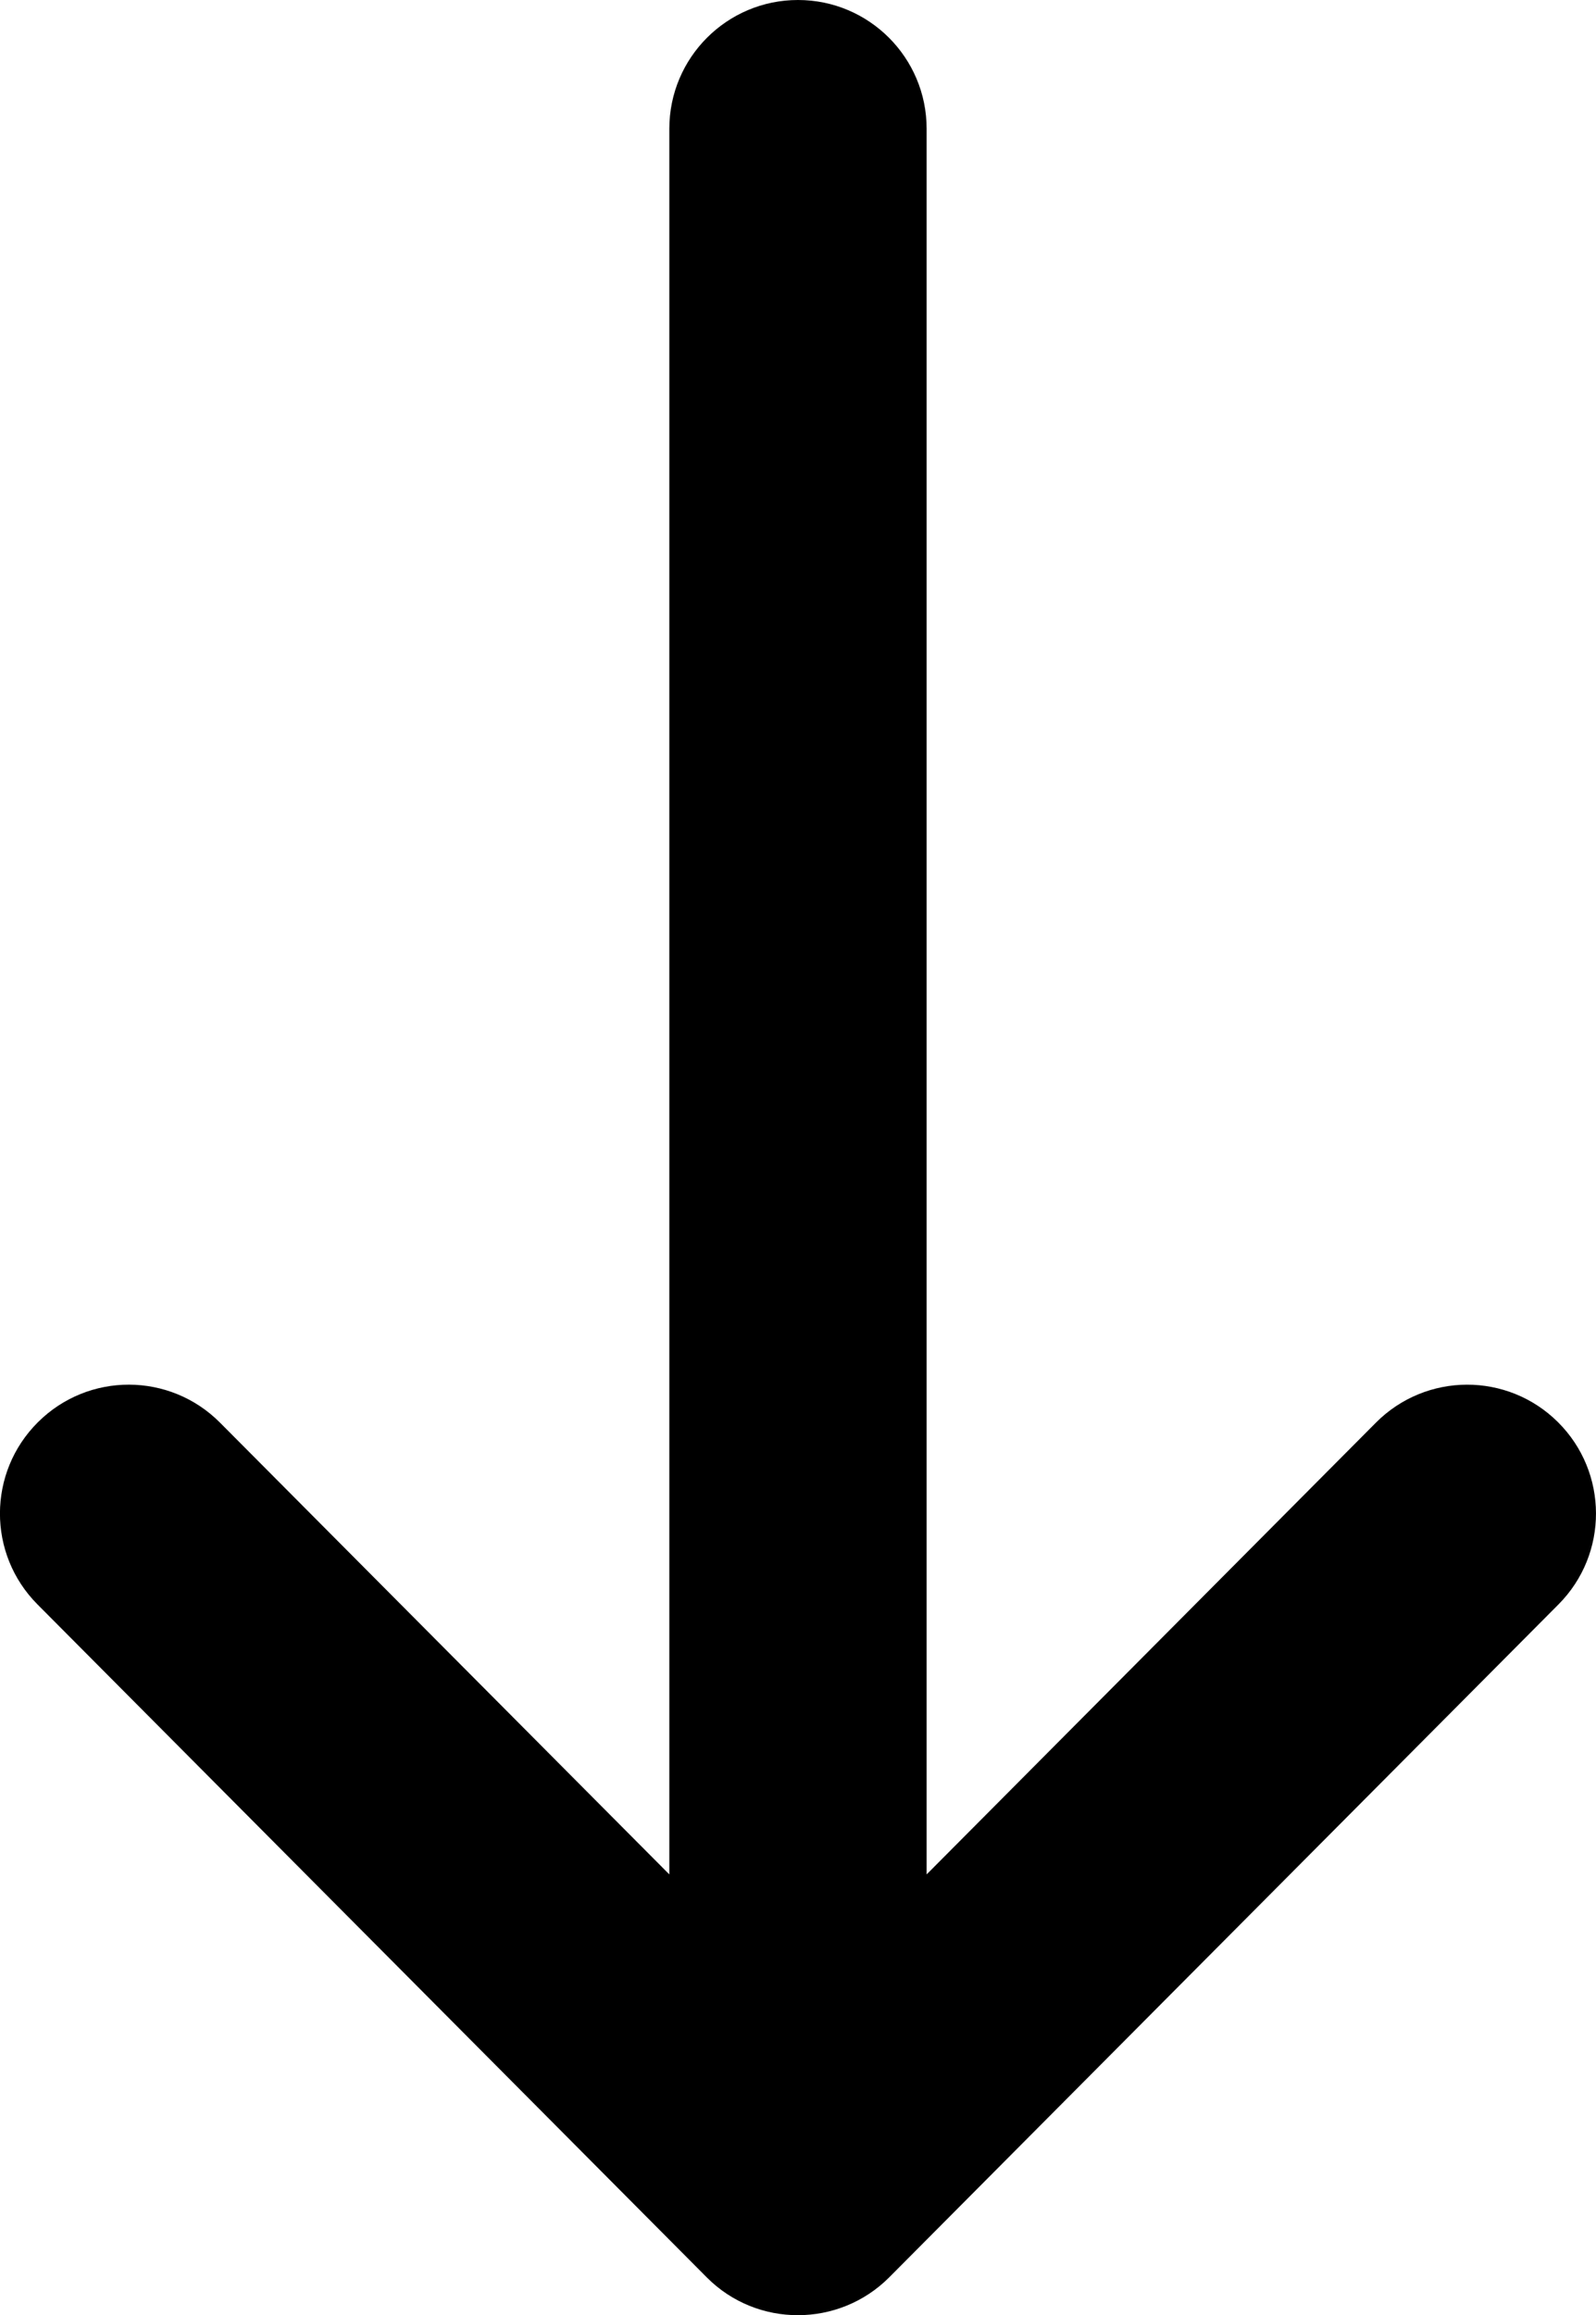 <?xml version="1.0" encoding="UTF-8" standalone="no"?>
<svg
   xmlns:dc="http://purl.org/dc/elements/1.1/"
   xmlns:cc="http://creativecommons.org/ns#"
   xmlns:rdf="http://www.w3.org/1999/02/22-rdf-syntax-ns#"
   xmlns:svg="http://www.w3.org/2000/svg"
   xmlns="http://www.w3.org/2000/svg"
   xmlns:sodipodi="http://sodipodi.sourceforge.net/DTD/sodipodi-0.dtd"
   xmlns:inkscape="http://www.inkscape.org/namespaces/inkscape"
   version="1.1"
   id="Capa_1"
   x="0px"
   y="0px"
   fill="#ffffff"
   viewBox="0 0 68.978 100"
   xml:space="preserve"
   sodipodi:docname="right-arrow.svg"
   width="68.978"
   height="100"
   inkscape:version="1.0.1 (3bc2e813f5, 2020-09-07)"><defs
   id="defs11" /><sodipodi:namedview
   pagecolor="#ffffff"
   bordercolor="#666666"
   borderopacity="1"
   objecttolerance="10"
   gridtolerance="10"
   guidetolerance="10"
   inkscape:pageopacity="0"
   inkscape:pageshadow="2"
   inkscape:window-width="2558"
   inkscape:window-height="1060"
   id="namedview9"
   showgrid="false"
   fit-margin-top="0"
   fit-margin-left="0"
   fit-margin-right="0"
   fit-margin-bottom="0"
   inkscape:zoom="1.7167969"
   inkscape:cx="155.04593"
   inkscape:cy="154.52861"
   inkscape:window-x="-8"
   inkscape:window-y="55"
   inkscape:window-maximized="0"
   inkscape:current-layer="g4" />
<g
   id="g6"
   style="fill:#000000"
   transform="rotate(90,266.22,113.78)">
	<g
   id="g4"
   style="fill:#000000">
		<path
   d="m 250.807,341.572 c -0.001,-0.002 -0.003,-0.003 -0.005,-0.005 l -29.063,-28.923 c -2.18,-2.17 -5.7,-2.16 -7.87,0.019 -2.17,2.18 -2.16,5.7 0.018,7.87 l 19.514,19.419 h -75.401 c -3.07,0 -5.56,2.49 -5.56,5.56 0,3.07 2.49,5.56 5.56,5.56 h 75.401 l -19.513,19.419 c -2.18,2.17 -2.19,5.69 -0.019,7.87 2.17,2.18 5.69,2.19 7.87,0.019 l 29.064,-28.923 c 0.001,-0.002 0.003,-0.004 0.005,-0.005 2.18,-2.17 2.17,-5.71 -0.001,-7.88 z"
   id="path2"
   style="fill:#000000;stroke-width:0.278"
   sodipodi:nodetypes="sccsccsssccccccs" />
	</g>
</g>
</svg>
